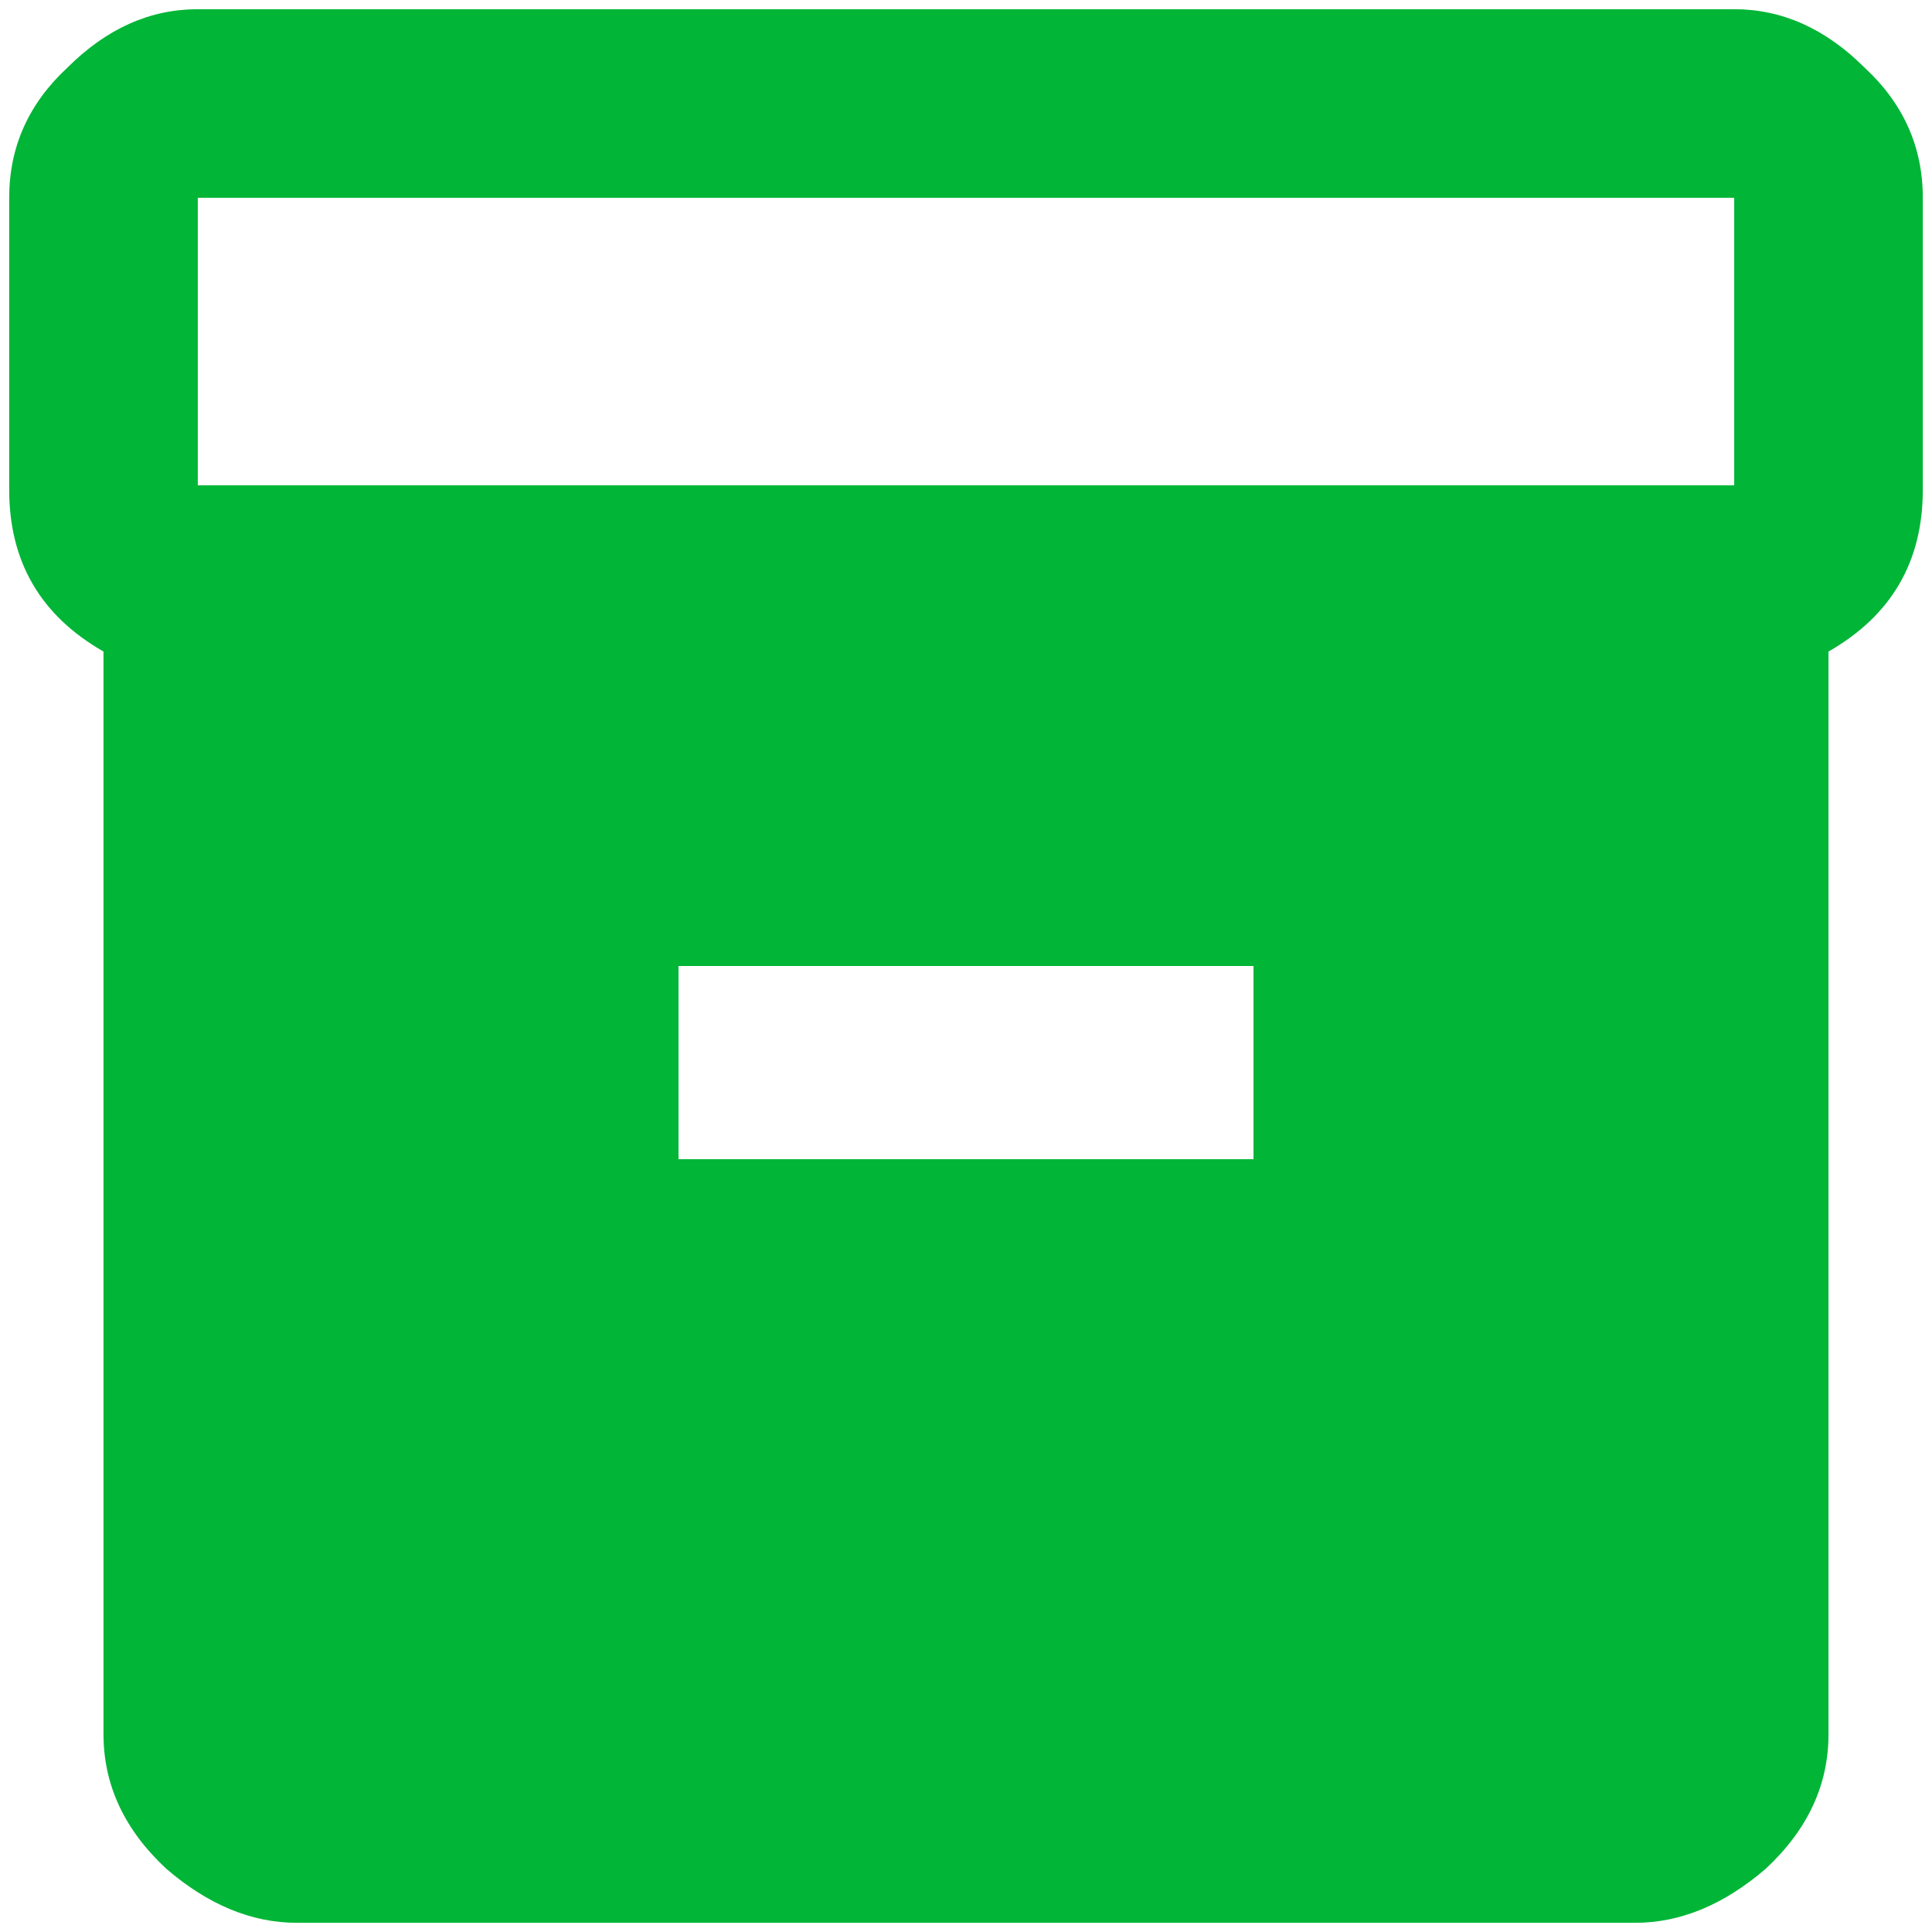 <svg width="21" height="21" viewBox="0 0 21 21" fill="none" xmlns="http://www.w3.org/2000/svg">
<path d="M18.85 5.275V2.15H2.15V5.275H18.85ZM13.625 12.6V10.5H7.375V12.6H13.625ZM18.85 0.1C19.37 0.1 19.842 0.311 20.266 0.734C20.689 1.125 20.9 1.597 20.9 2.15V5.324C20.9 6.105 20.559 6.691 19.875 7.082V18.85C19.875 19.403 19.647 19.891 19.191 20.314C18.736 20.705 18.264 20.9 17.775 20.9H3.225C2.736 20.9 2.264 20.705 1.809 20.314C1.353 19.891 1.125 19.403 1.125 18.85V7.082C0.441 6.691 0.1 6.105 0.1 5.324V2.15C0.1 1.597 0.311 1.125 0.734 0.734C1.158 0.311 1.63 0.1 2.15 0.1H18.85Z" fill="#01B537"/>
</svg>
